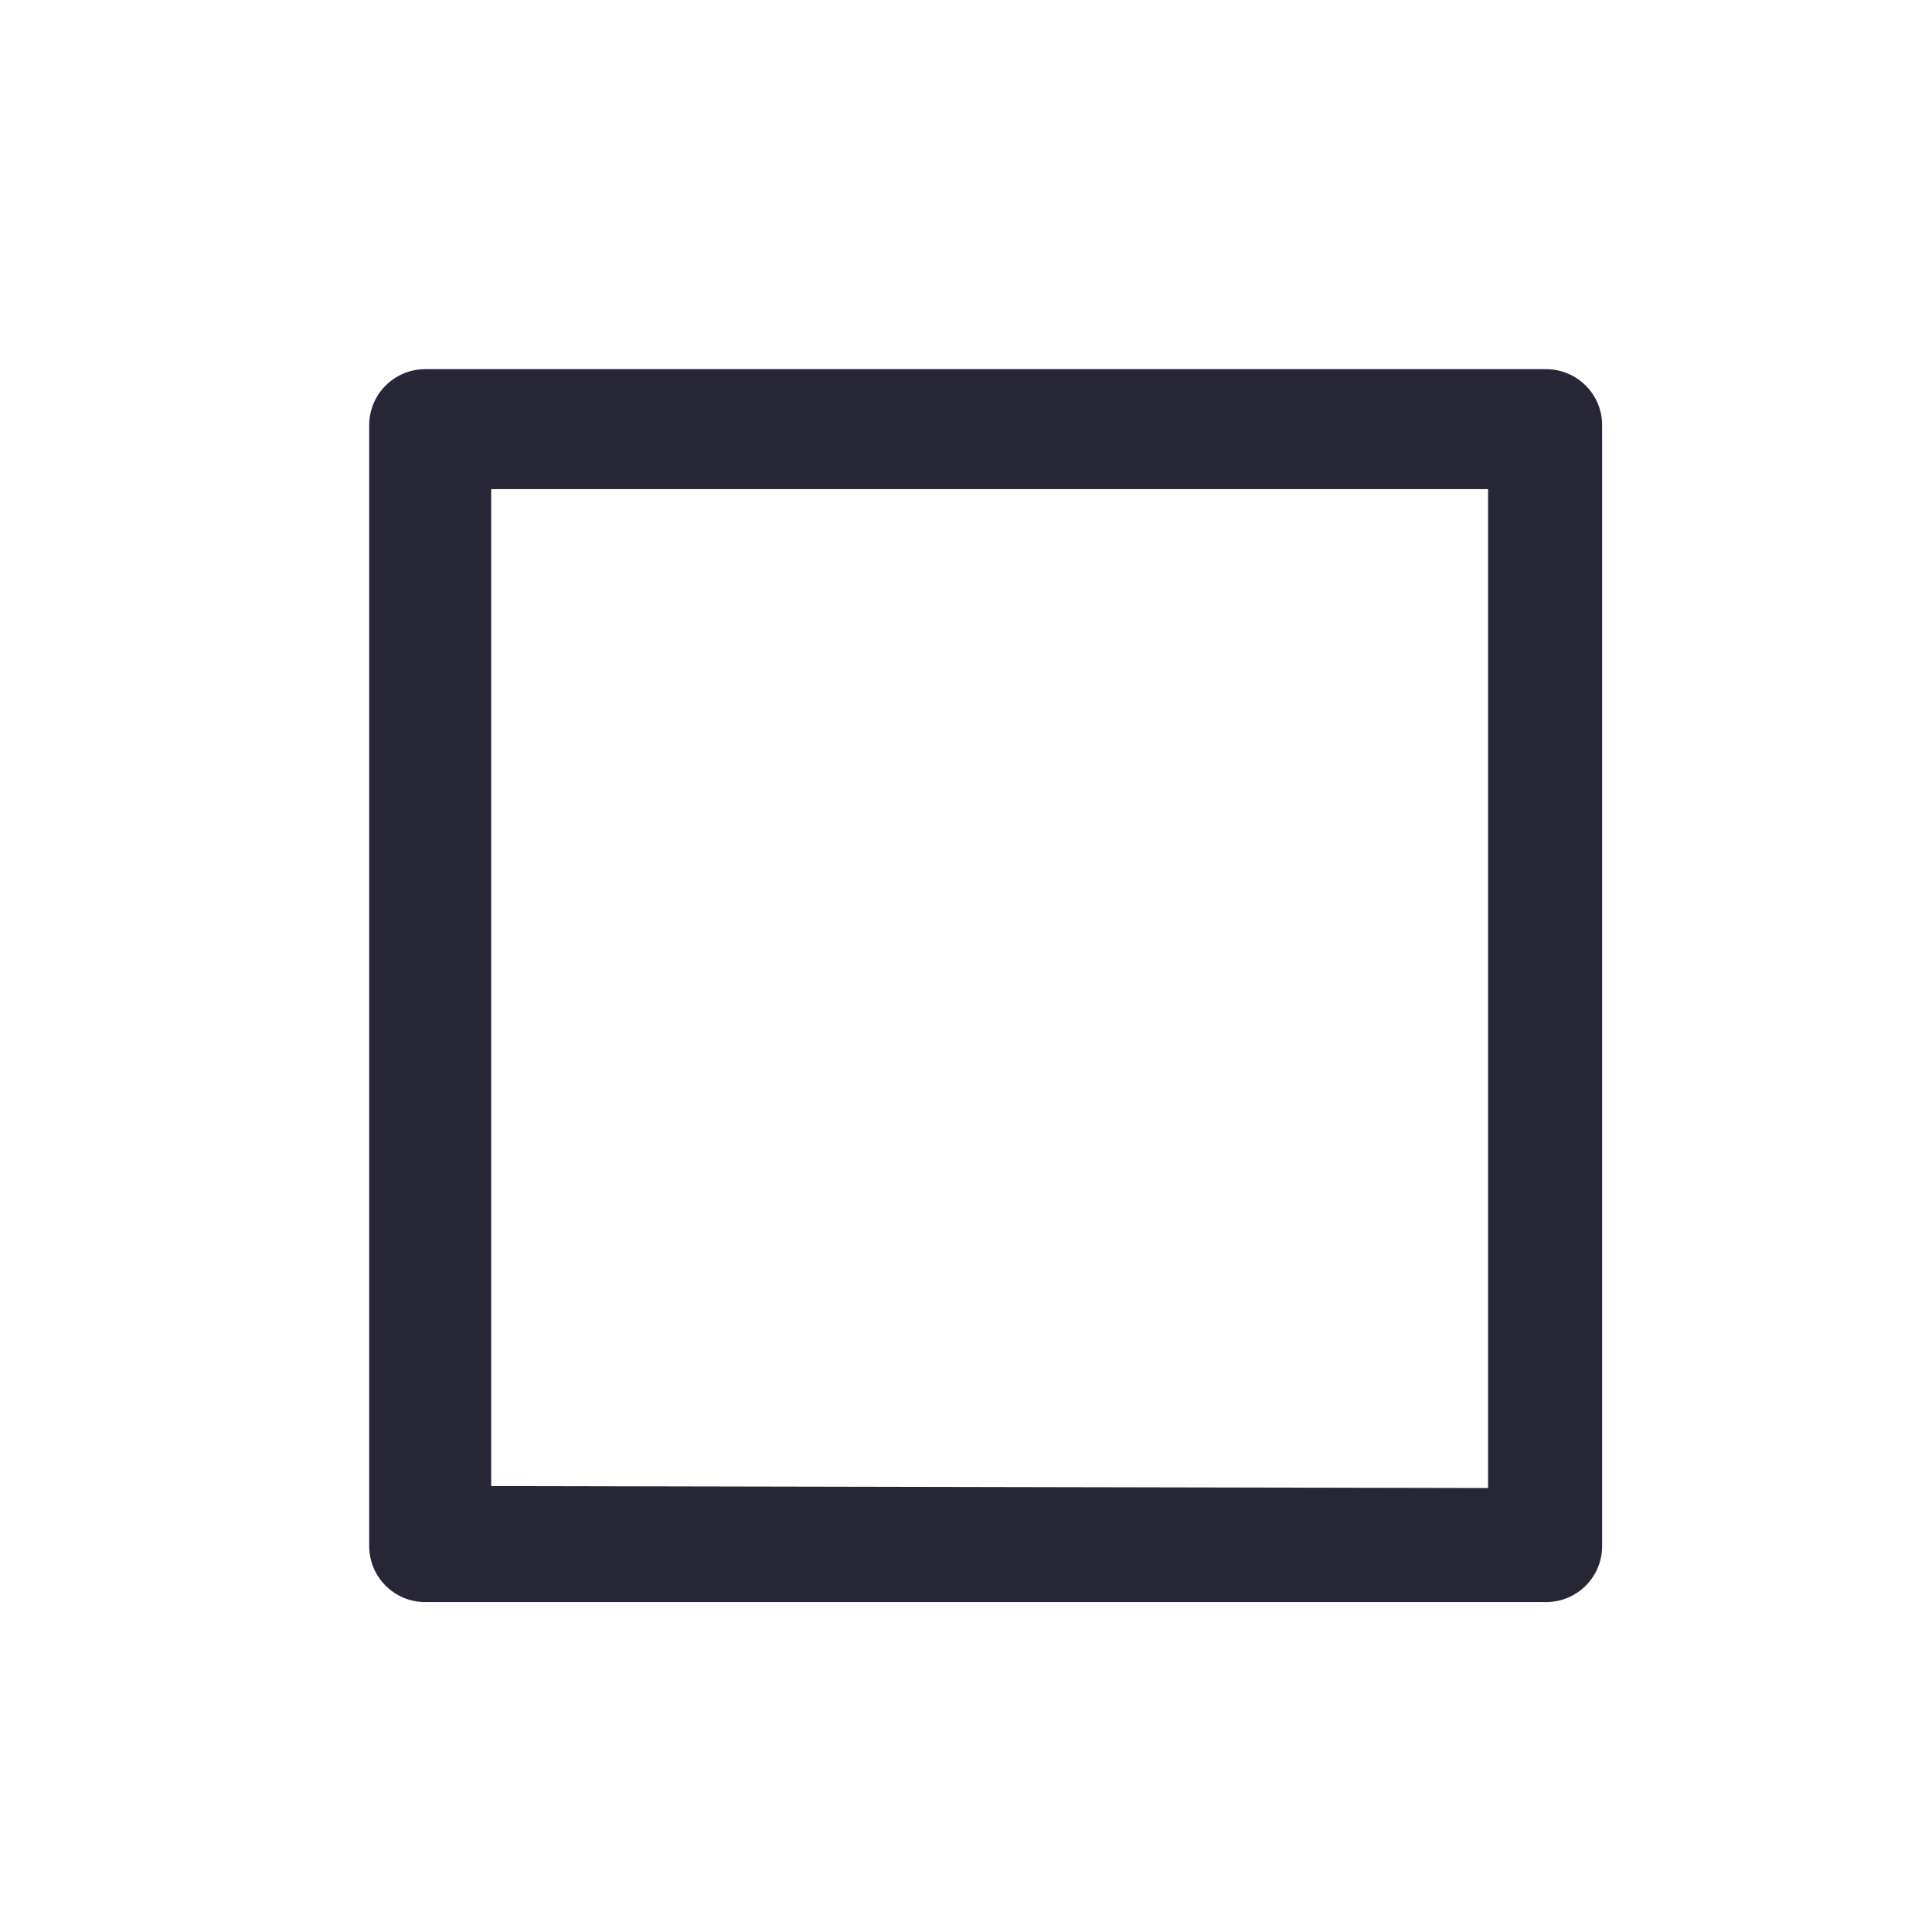 <?xml version="1.0" standalone="no"?><!DOCTYPE svg PUBLIC "-//W3C//DTD SVG 1.1//EN" "http://www.w3.org/Graphics/SVG/1.1/DTD/svg11.dtd"><svg width="20" height="20" viewBox="0 0 20 20" version="1.1" xmlns="http://www.w3.org/2000/svg" xmlns:xlink="http://www.w3.org/1999/xlink"><defs><style type="text/css"><![CDATA[
@font-face { font-family: ifont; src: url("//at.alicdn.com/t/font_1442373896_4754455.eot?#iefix") format("embedded-opentype"), url("//at.alicdn.com/t/font_1442373896_4754455.woff") format("woff"), url("//at.alicdn.com/t/font_1442373896_4754455.ttf") format("truetype"), url("//at.alicdn.com/t/font_1442373896_4754455.svg#ifont") format("svg"); }

]]></style></defs><g class="transform-group"><g transform="scale(0.02, 0.02)"><path d="M800.249 191.08 220.108 191.08c-16.019 0-29.008 12.974-29.008 29.008l0 580.143c0 16.036 12.988 29.007 29.008 29.007L800.249 829.237c16.036 0 29.008-12.97 29.008-29.007l0-580.143C829.261 204.054 816.286 191.08 800.249 191.08L800.249 191.08zM254.23 769.179 254.23 253.186l515.993 0 0 517.016M457.279 584.4" fill="#272636"></path></g></g></svg>